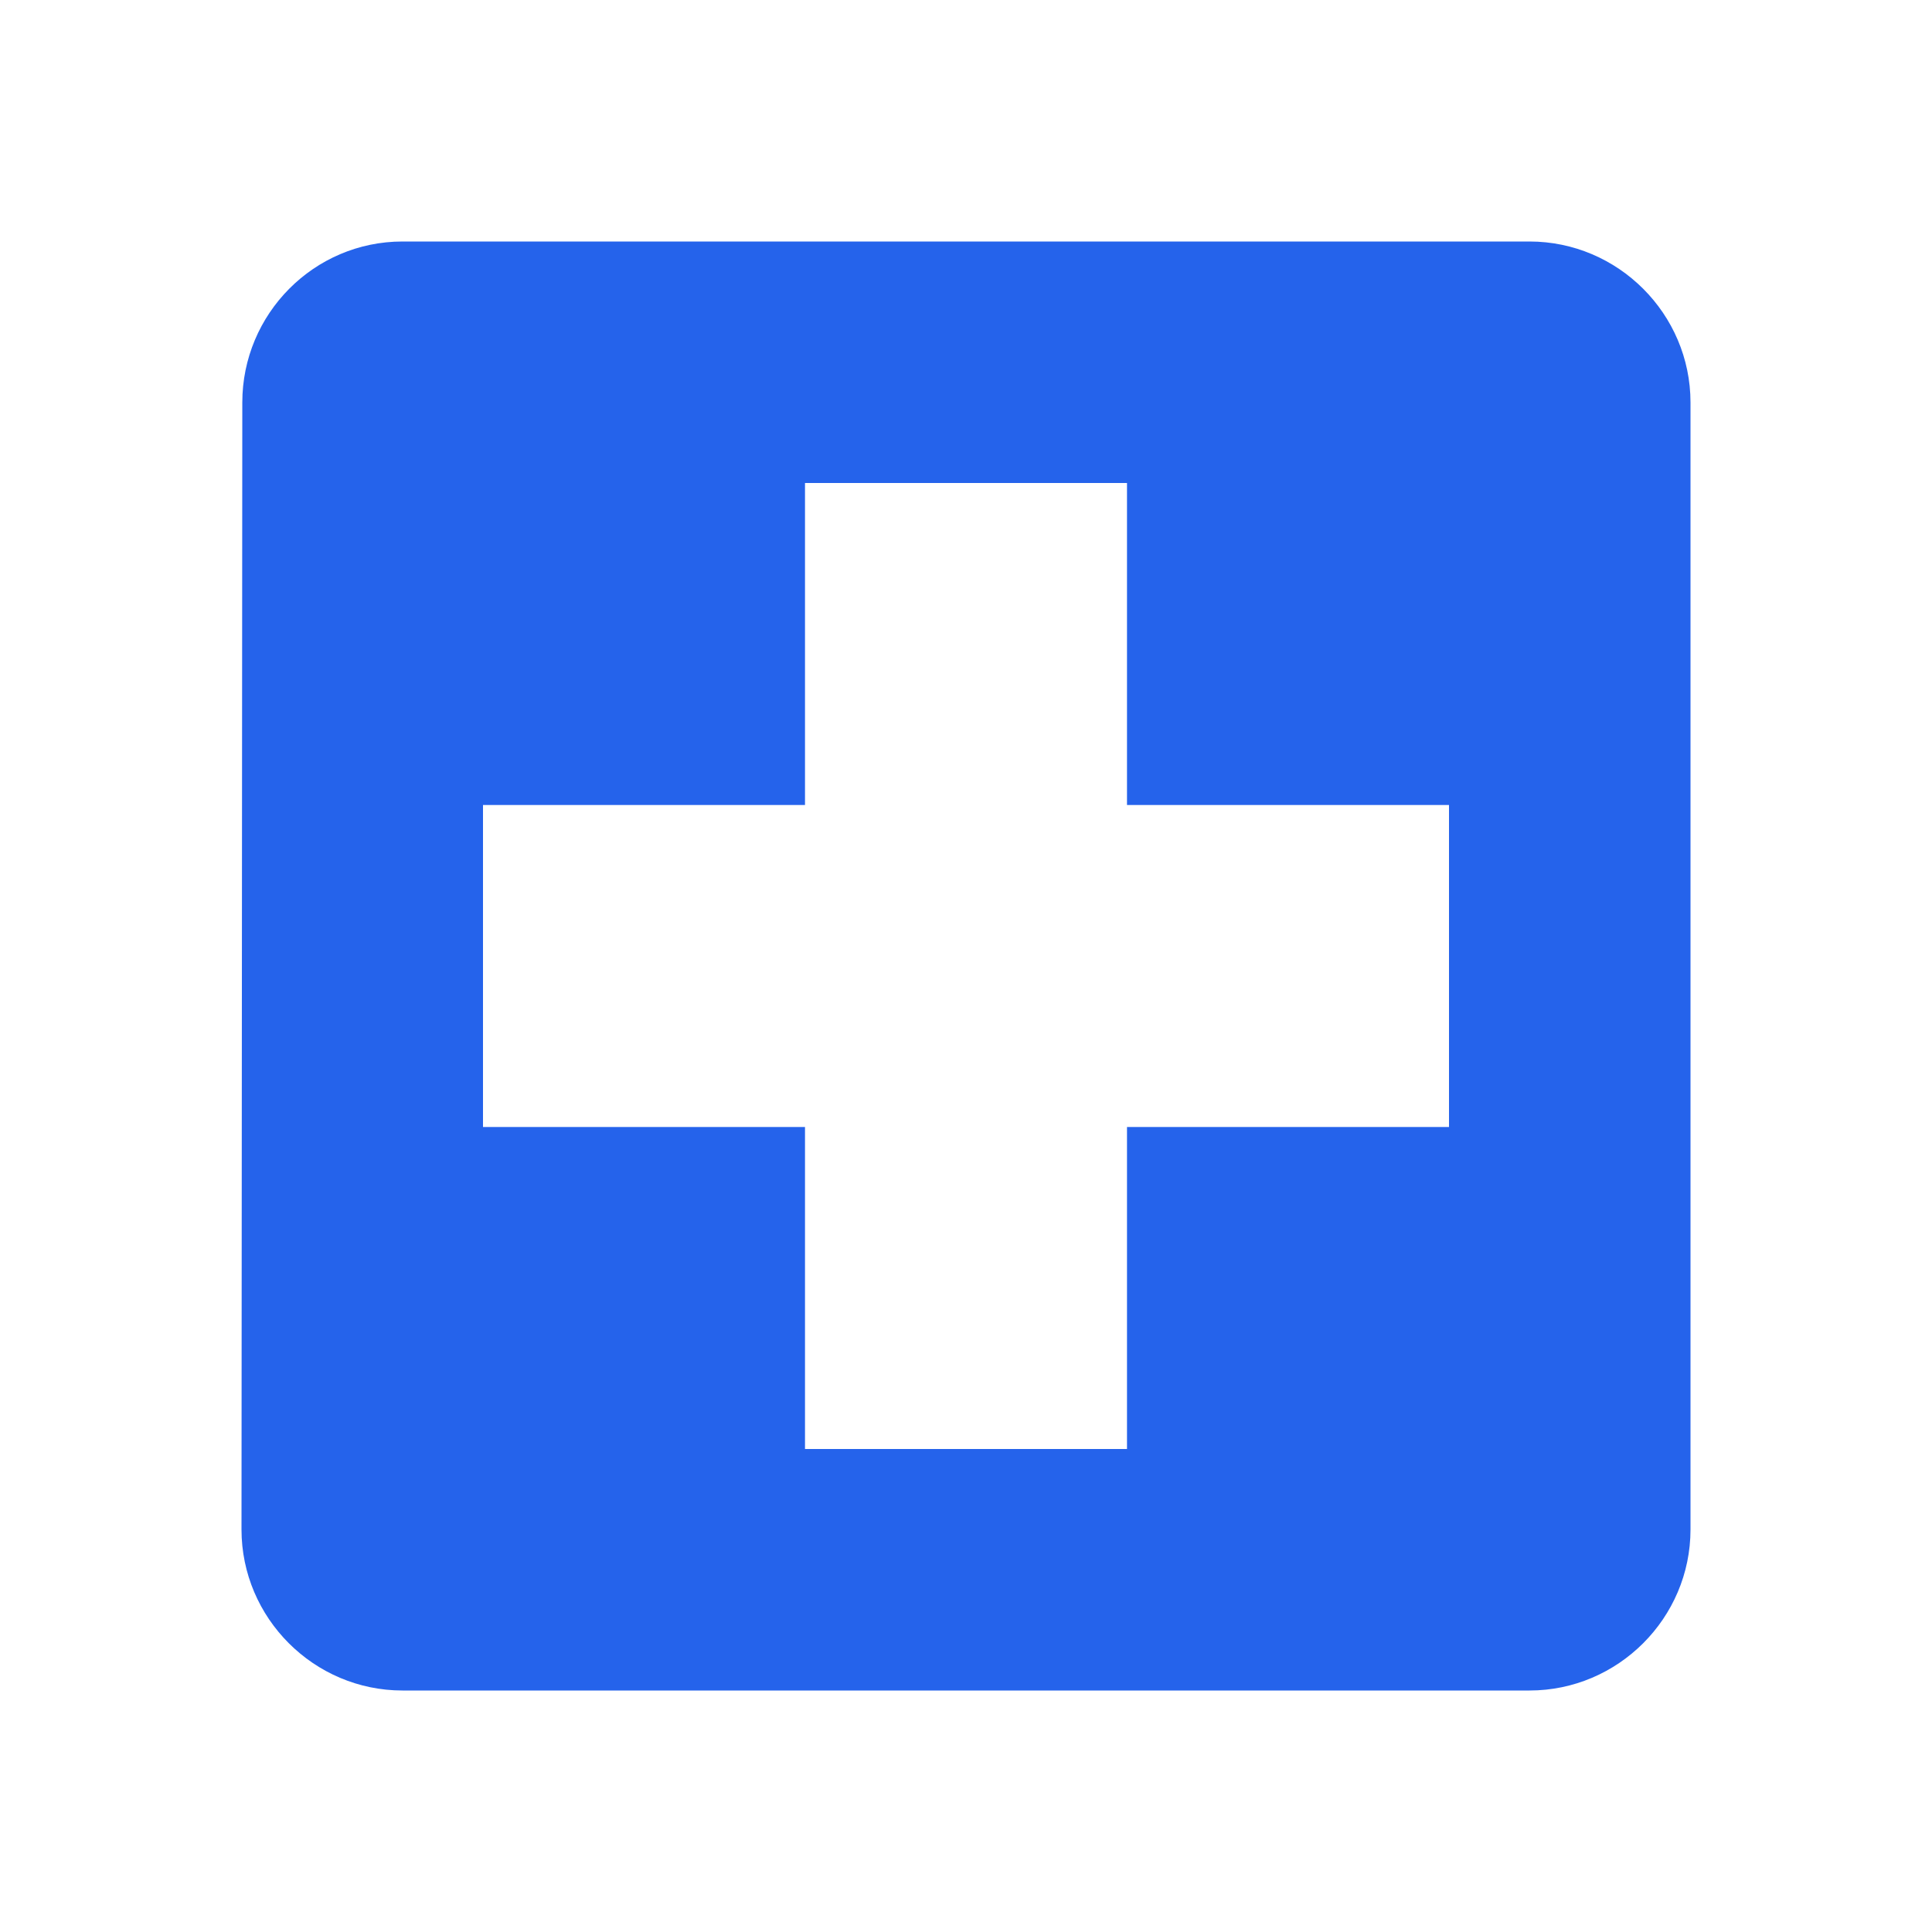 <?xml version="1.0" encoding="utf-8" ?>
<svg xmlns="http://www.w3.org/2000/svg" xmlns:xlink="http://www.w3.org/1999/xlink" width="48" height="48" viewBox="0 0 48 48">
	<defs>
		<clipPath id="clipPath9104335958">
			<path d="M0 0L48 0L48 48L0 48L0 0Z" fill-rule="nonzero" transform="matrix(1 0 0 1 0 0)"/>
		</clipPath>
	</defs>
	<g clip-path="url(#clipPath9104335958)">
		<path d="M32 0L4 0C1.8 0 0.02 1.8 0.02 4L0 32C0 34.2 1.8 36 4 36L32 36C34.2 36 36 34.2 36 32L36 4C36 1.8 34.2 0 32 0ZM30 22L22 22L22 30L14 30L14 22L6 22L6 14L14 14L14 6L22 6L22 14L30 14L30 22Z" fill-rule="nonzero" transform="matrix(1 0 0 1 6 6)" fill="rgb(37, 99, 235)"/>
	</g>
</svg>
